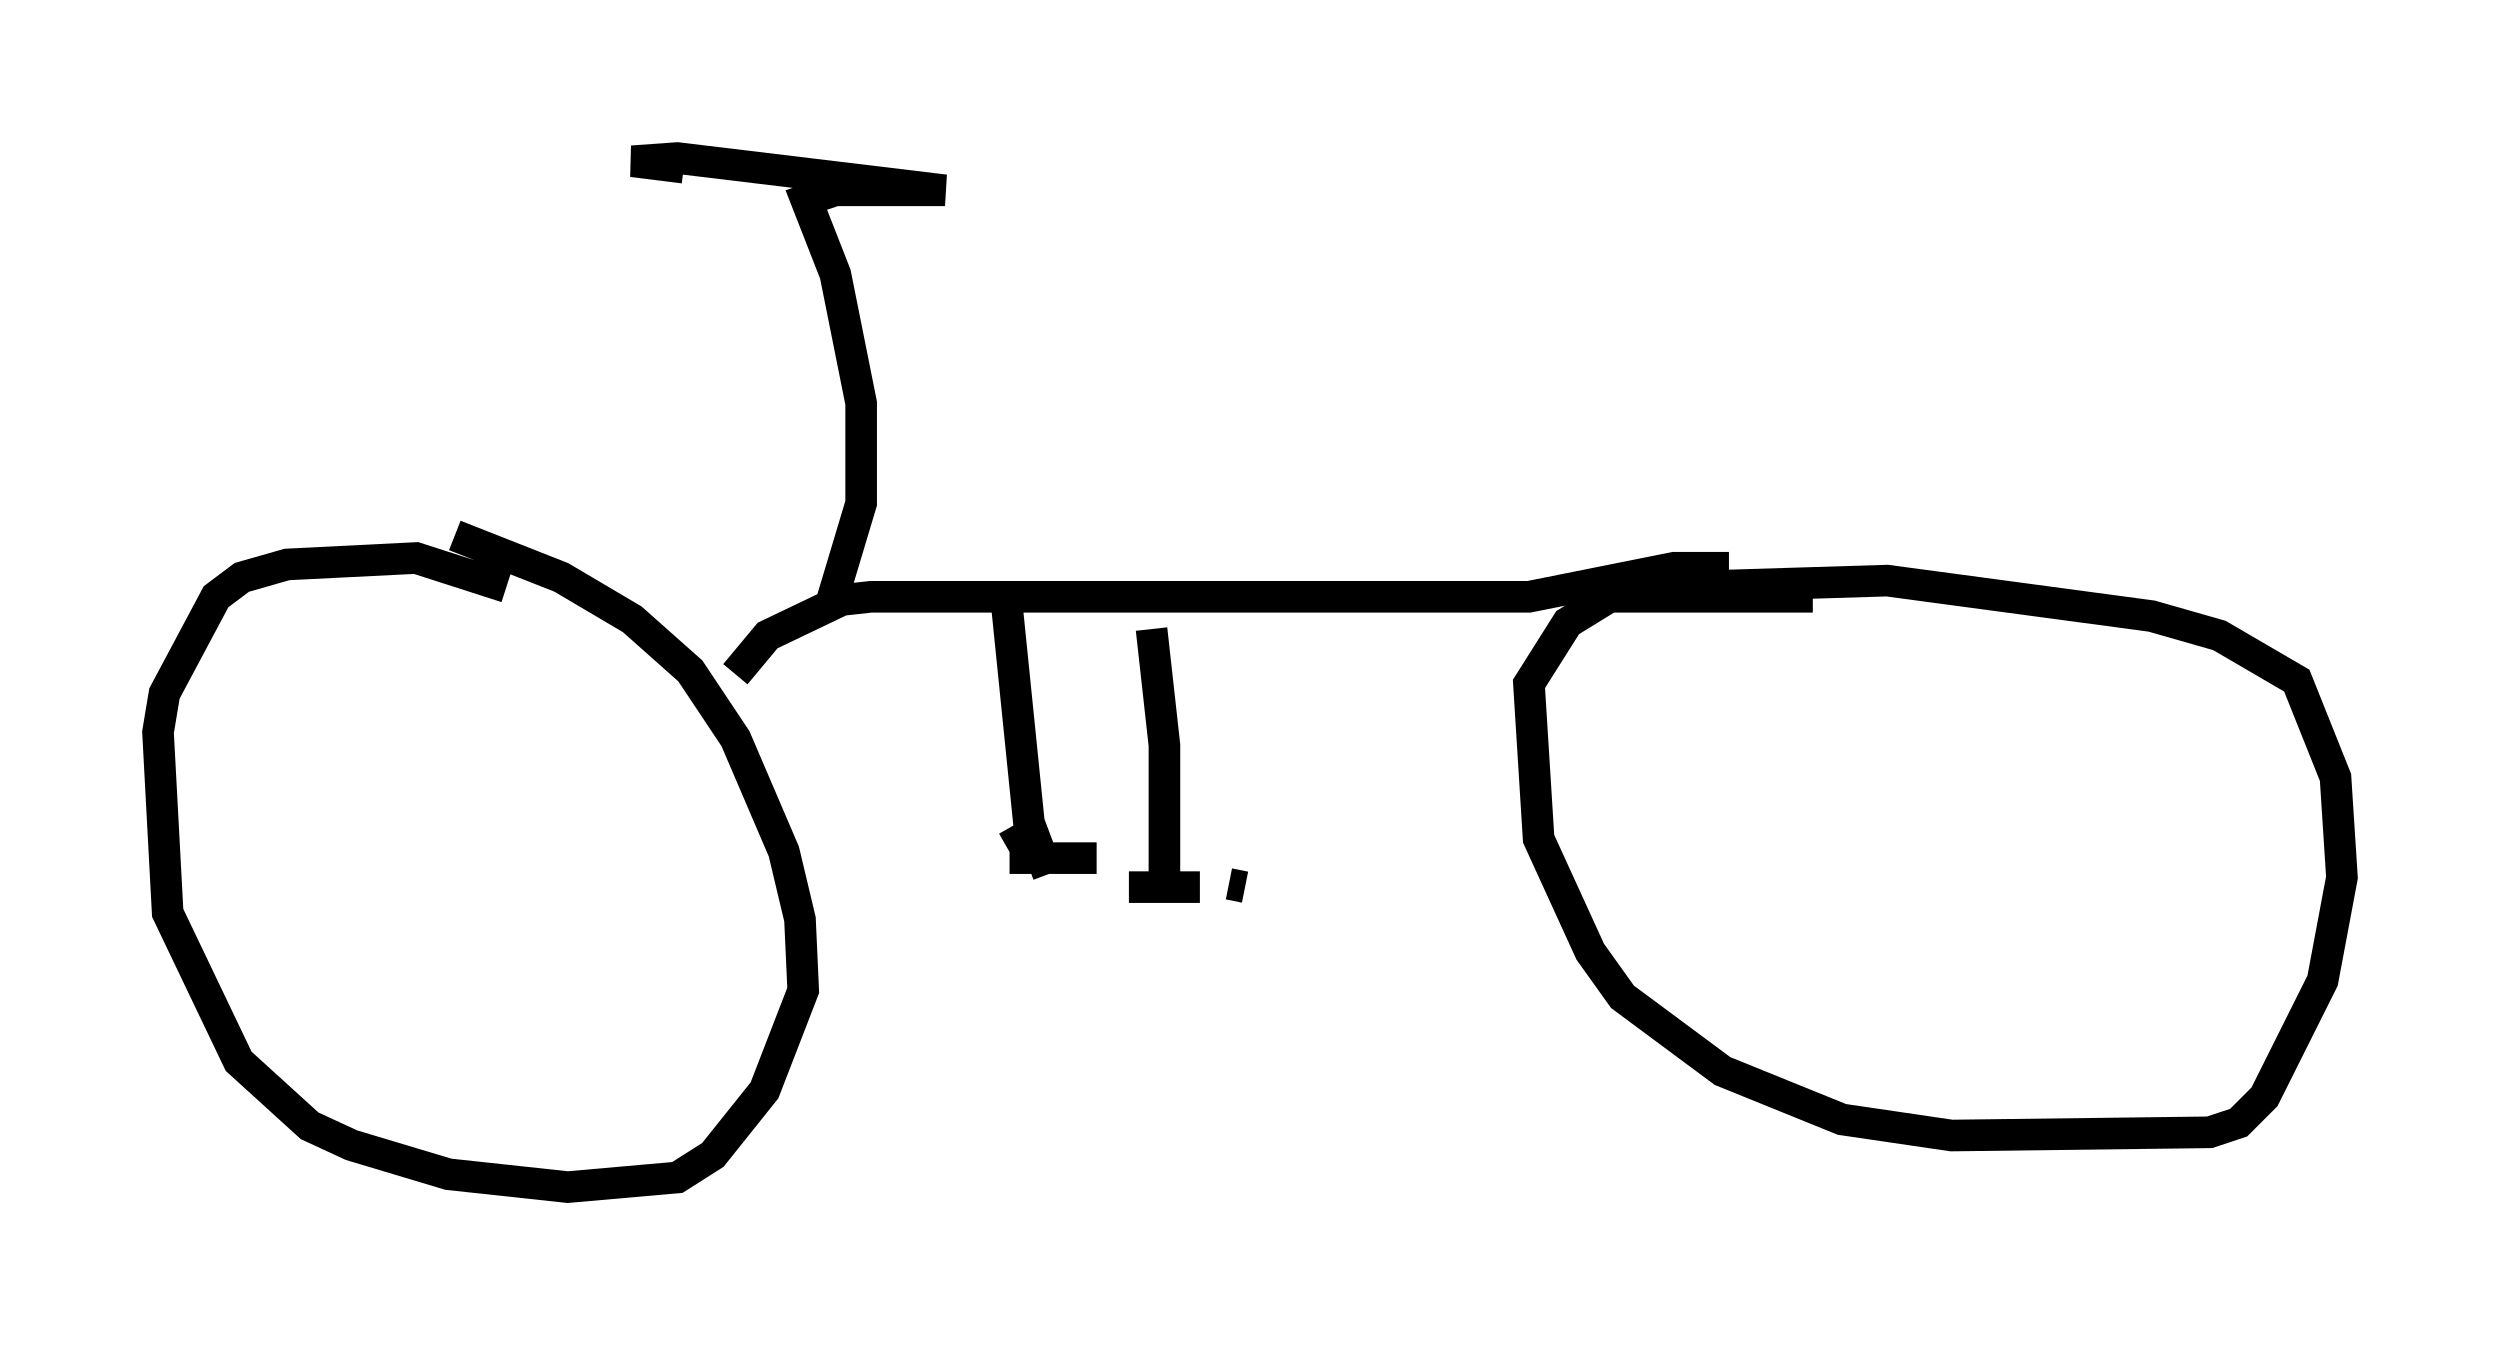 <?xml version="1.0" encoding="utf-8" ?>
<svg baseProfile="full" height="42.565" version="1.1" width="79.111" xmlns="http://www.w3.org/2000/svg" xmlns:ev="http://www.w3.org/2001/xml-events" xmlns:xlink="http://www.w3.org/1999/xlink"><defs /><rect fill="white" height="42.565" width="79.111" x="0" y="0" /><path d="M12.248, 16.842 m2.144, 0.102 l3.369, 1.327 2.246, 1.327 l1.838, 1.633 1.429, 2.144 l1.531, 3.573 0.51, 2.144 l0.102, 2.246 -1.225, 3.165 l-1.633, 2.042 -1.123, 0.715 l-3.471, 0.306 -3.777, -0.408 l-3.063, -0.919 -1.327, -0.613 l-2.246, -2.042 -2.246, -4.696 l-0.306, -5.717 0.204, -1.225 l1.633, -3.063 0.817, -0.613 l1.429, -0.408 4.083, -0.204 l2.858, 0.919 m37.057, 0.0 l6.635, -0.204 8.371, 1.123 l2.144, 0.613 2.45, 1.429 l1.225, 3.063 0.204, 3.165 l-0.613, 3.267 -1.838, 3.675 l-0.817, 0.817 -0.919, 0.306 l-8.167, 0.102 -3.471, -0.51 l-3.777, -1.531 -3.165, -2.348 l-1.021, -1.429 -1.633, -3.573 l-0.306, -4.9 1.225, -1.94 l1.327, -0.817 6.431, 0.0 m-34.096, 2.45 l1.021, -1.225 2.348, -1.123 l0.919, -0.102 20.825, 0.0 l4.594, -0.919 1.735, 0.0 m-22.867, 1.021 l0.715, 7.044 0.613, 1.633 m3.267, -7.758 l0.408, 3.675 0.0, 4.39 m-4.798, -1.838 l0.408, 0.715 m6.431, 1.123 l0.51, 0.102 m-4.696, -0.919 l-2.756, 0.0 m3.777, 0.919 l2.246, 0.0 m-11.638, -9.086 l0.919, -3.063 0.0, -3.165 l-0.817, -4.083 -0.919, -2.348 l0.919, -0.306 3.471, 0.0 l-8.473, -1.021 -1.429, 0.102 l1.633, 0.204 " fill="none" stroke="black" stroke-width="1" /></svg>